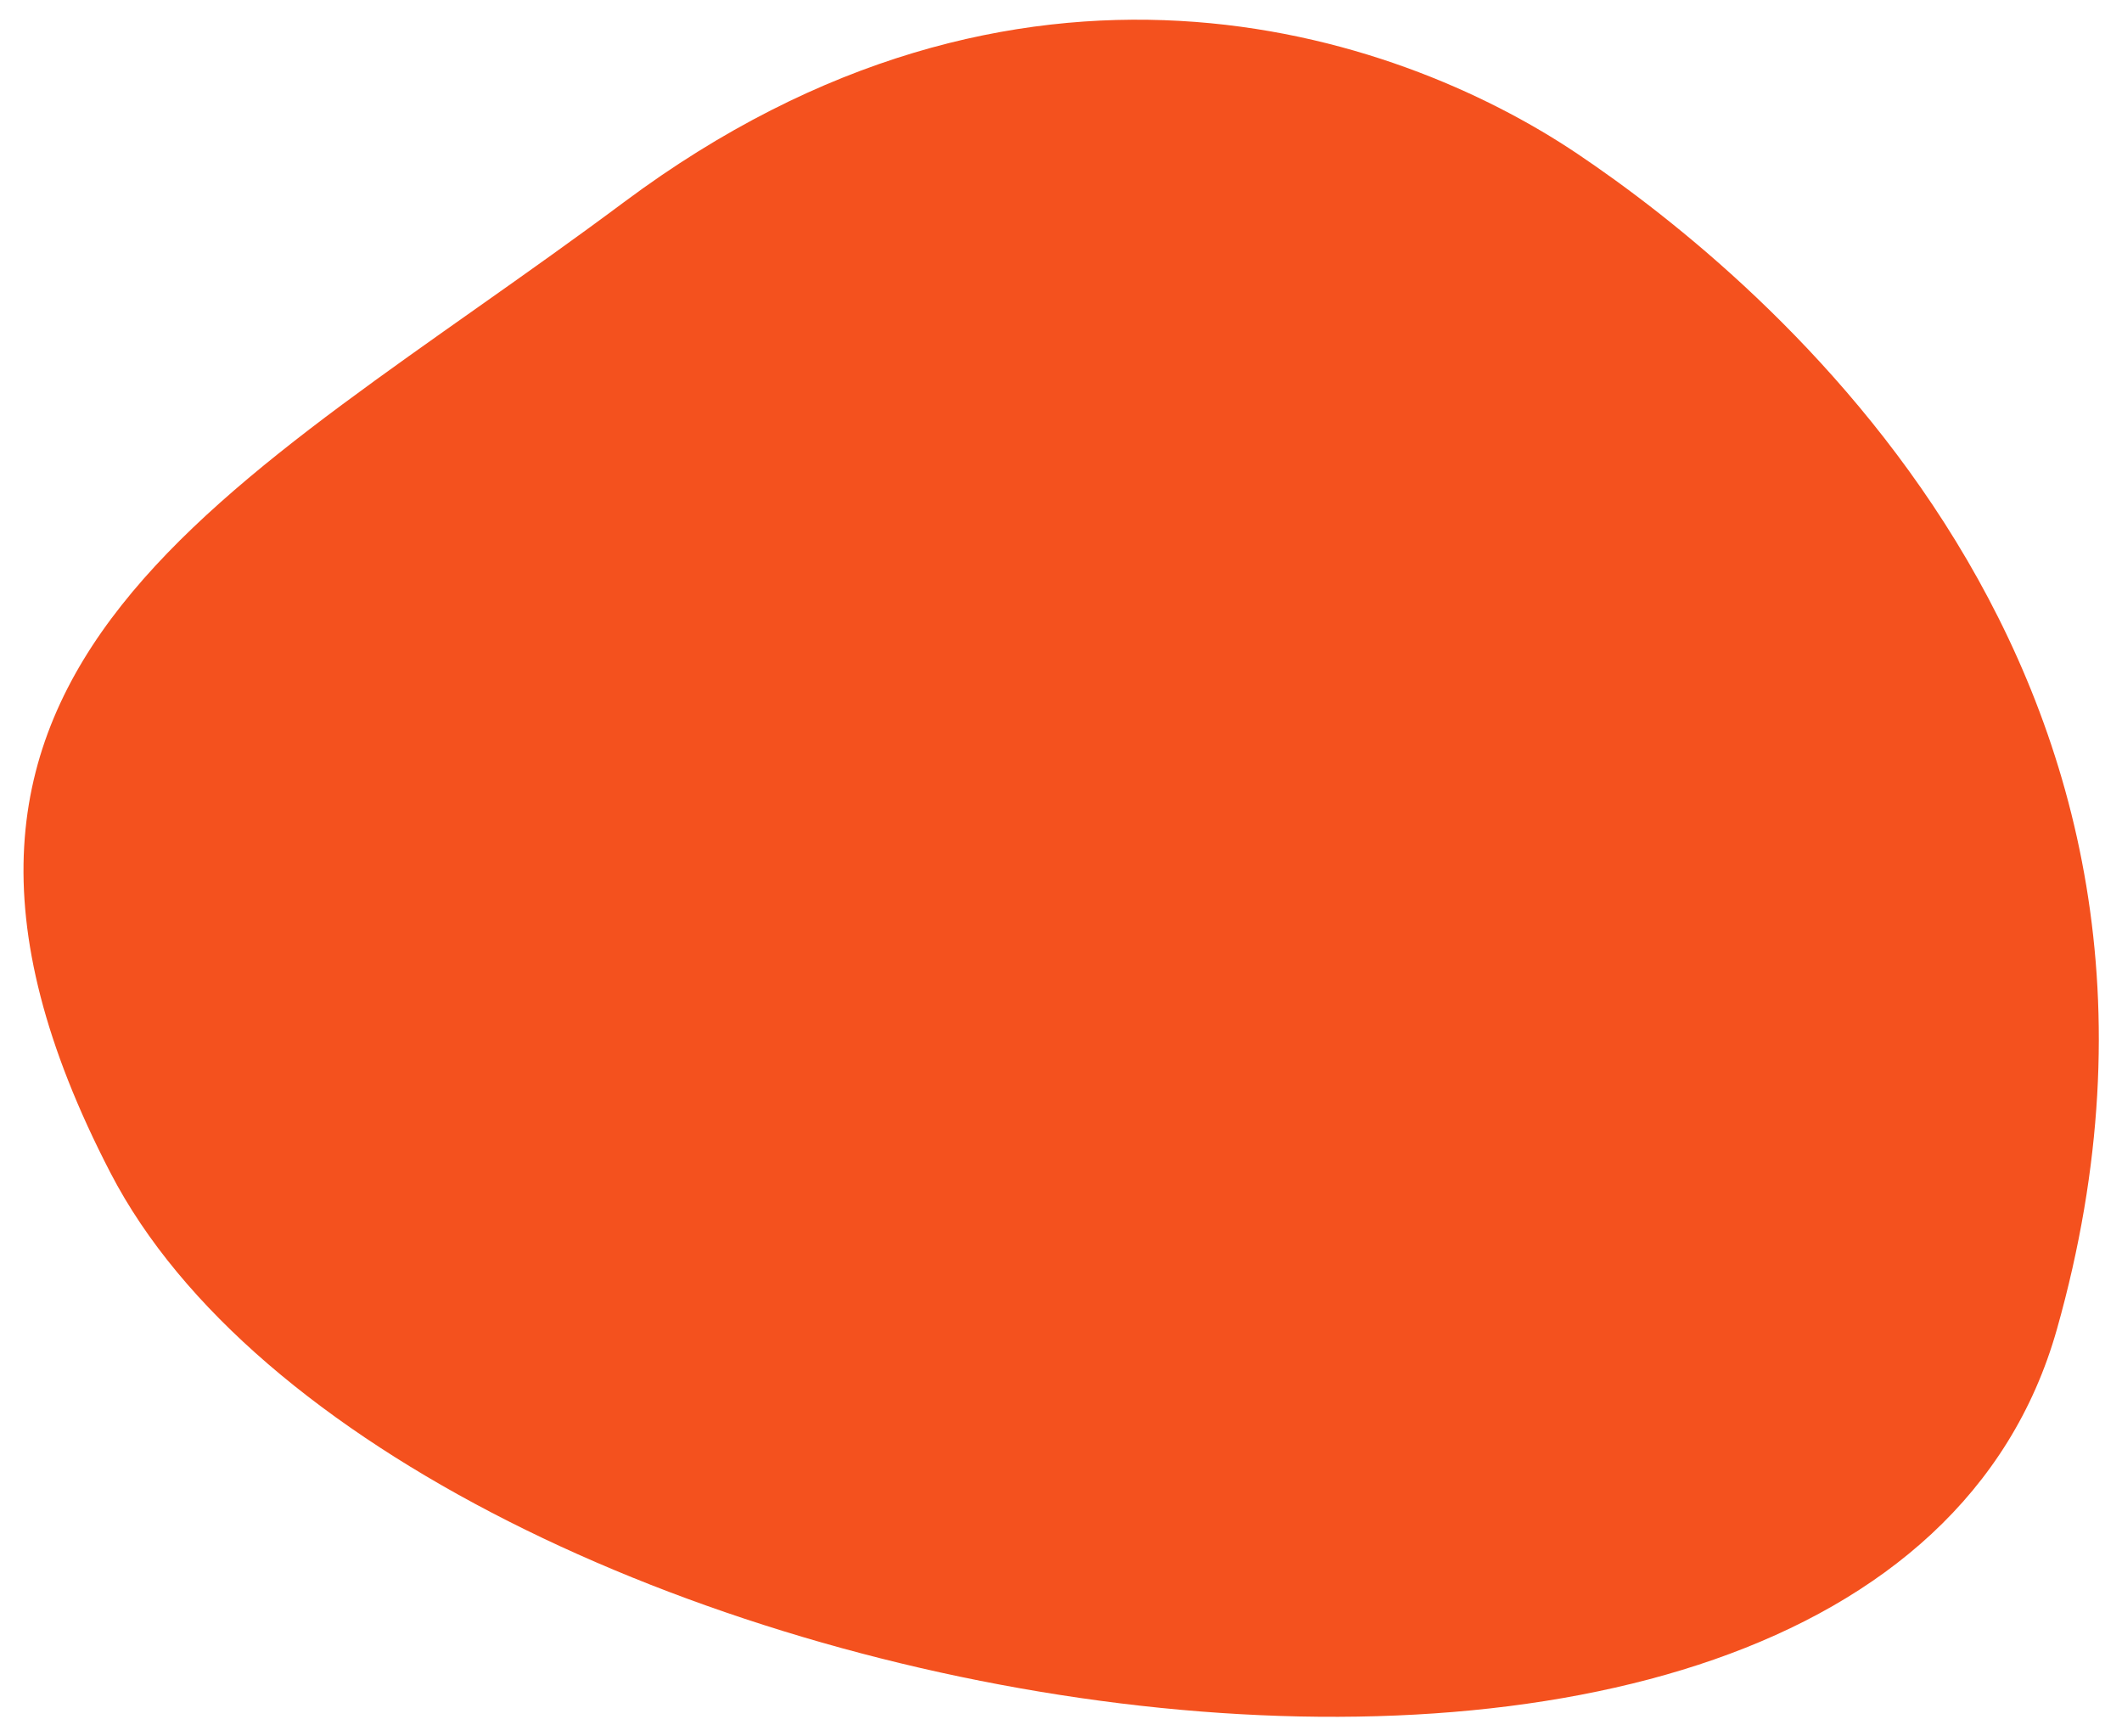 <svg id="Pozadi_pro_ikonky" data-name="Pozadi pro ikonky" xmlns="http://www.w3.org/2000/svg" viewBox="0 0 88 72"><defs><style>.cls-1{fill:#f4511e;}</style></defs><title>Kreslicí plátno 2 kopie 5</title><path class="cls-1" d="M25.88,8.38c16.39-12.22,31.88-7.15,39.54-2S93,27.86,85.3,55.12,16.37,71.39,4.58,48.63C-6.39,27.46,9.68,20.46,25.88,8.38Z"/></svg>